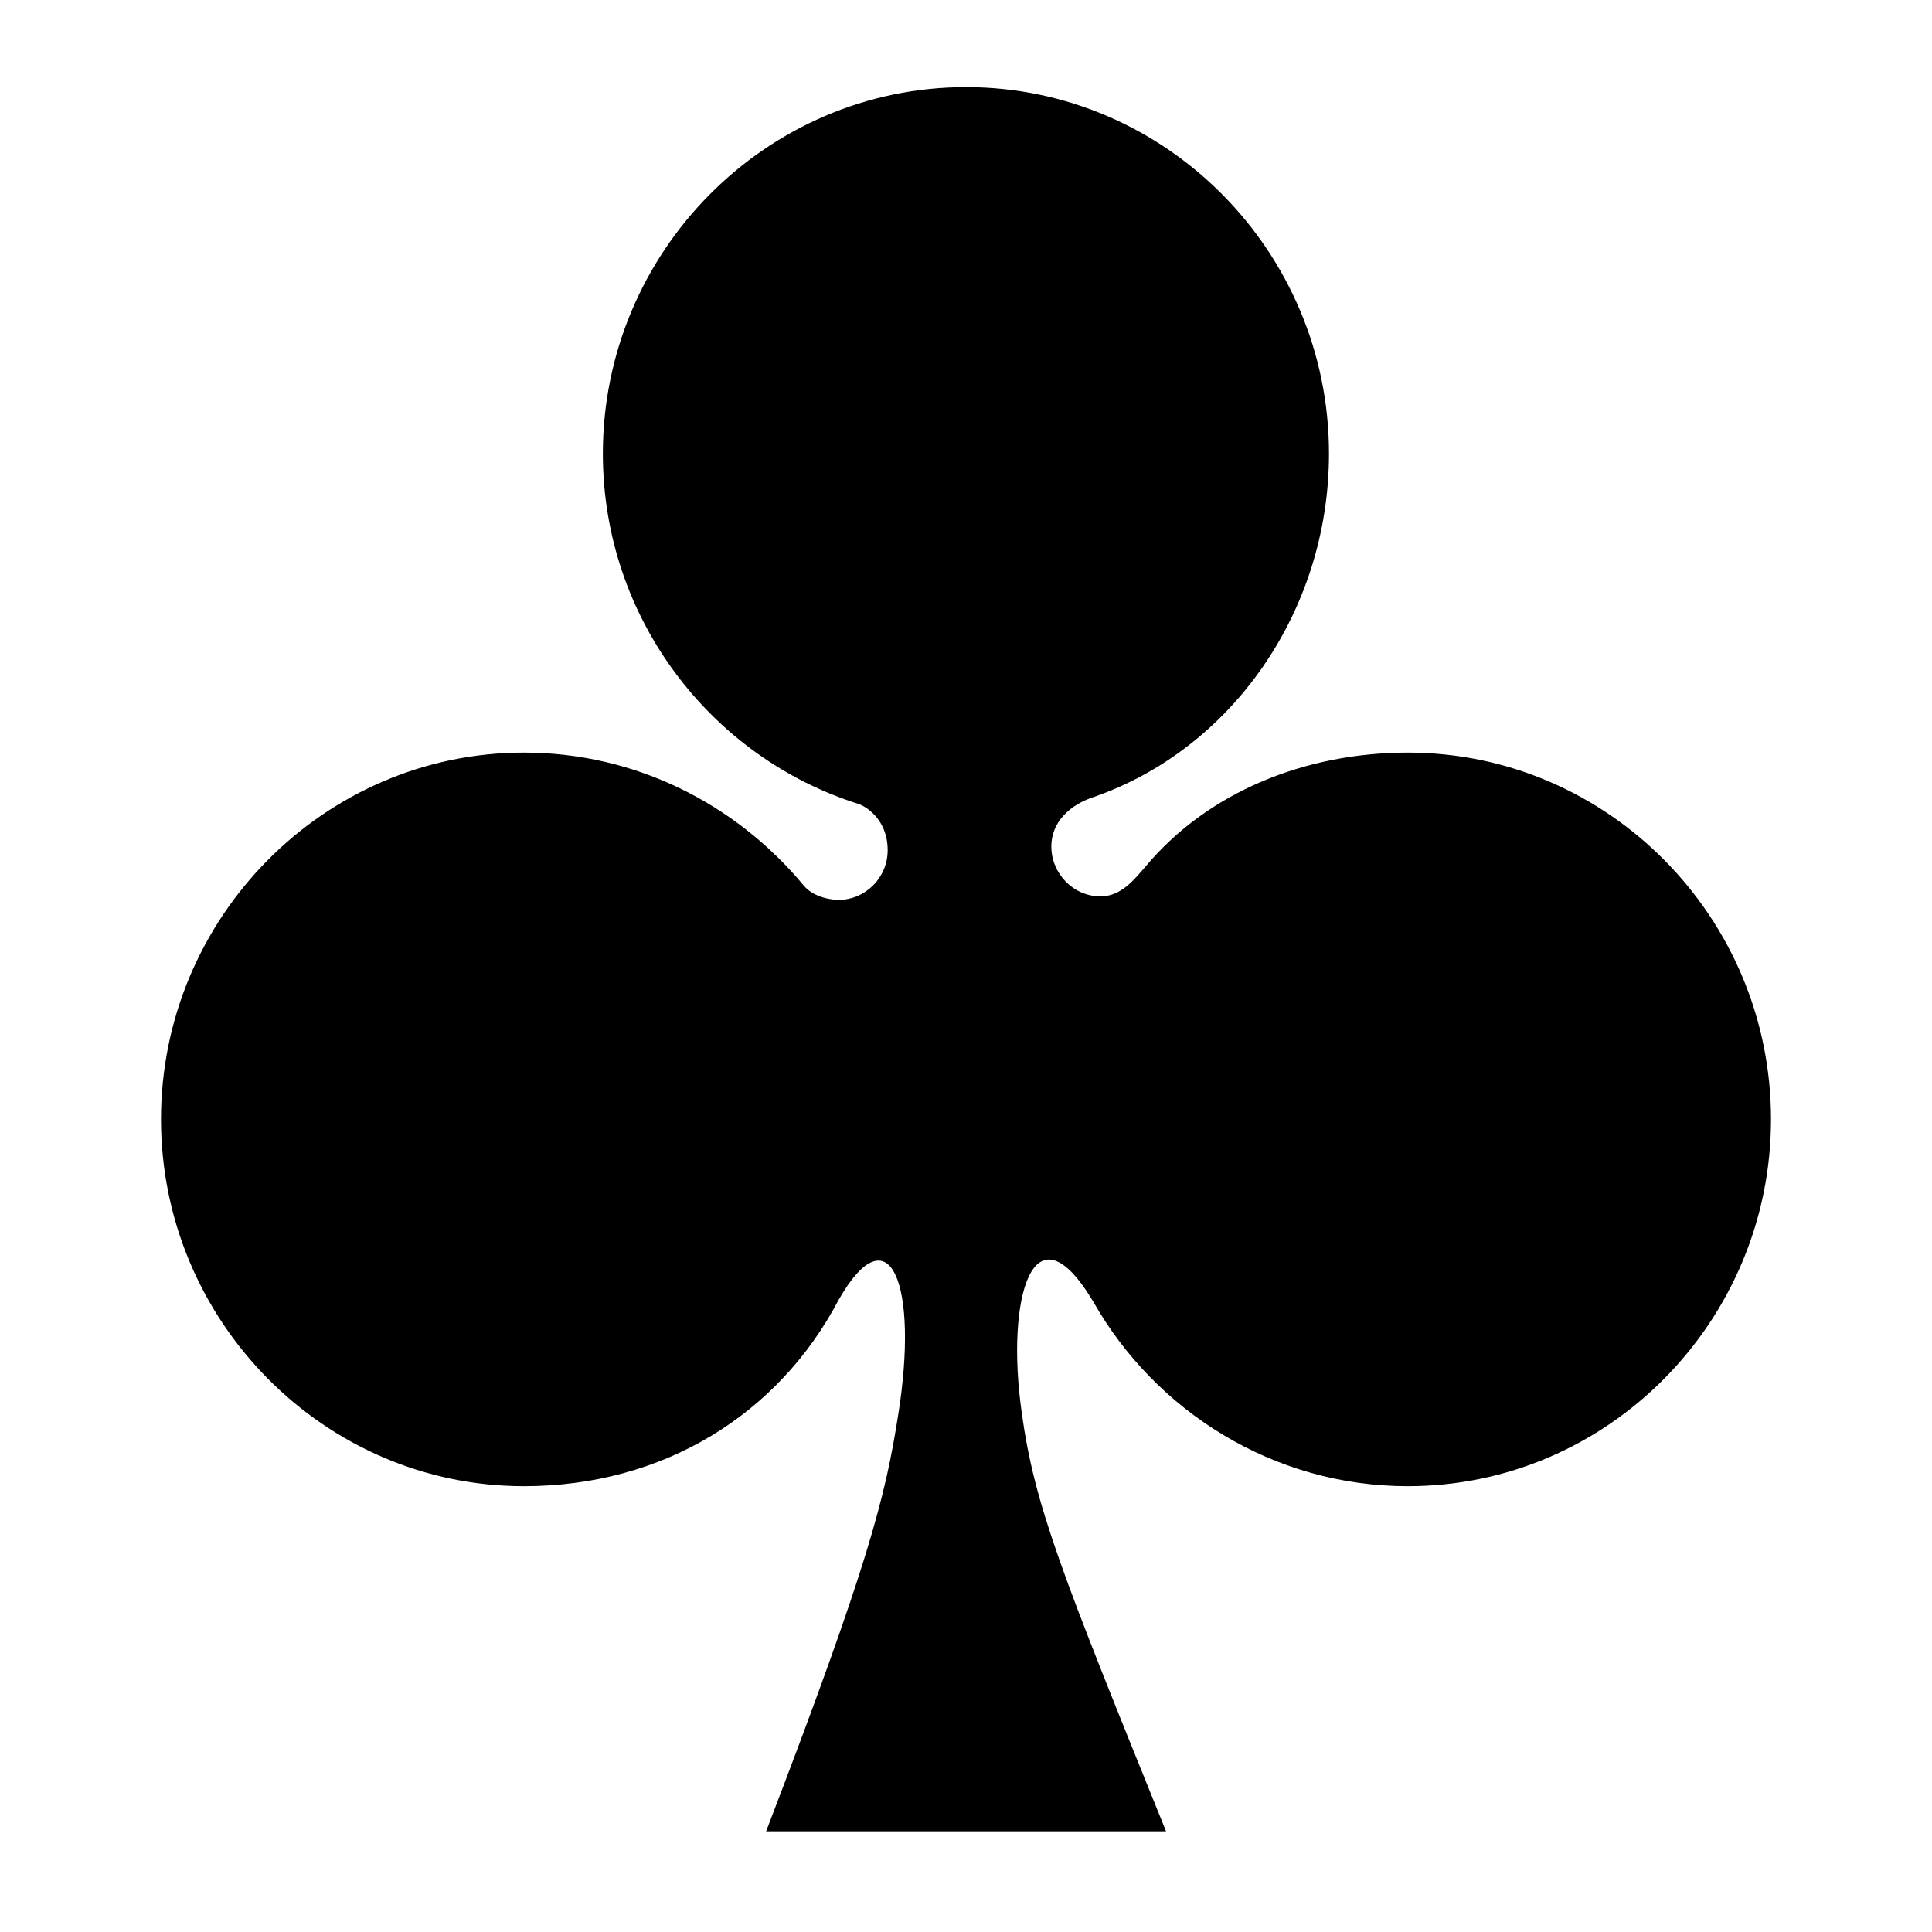 <svg width="24" height="24" viewBox="0 0 24 24" fill="currentColor" xmlns="http://www.w3.org/2000/svg">
<path fill-rule="evenodd" clip-rule="evenodd" d="M17.488 9.349C16.207 9.349 15.002 9.844 14.235 10.759C14.078 10.942 13.921 11.135 13.67 11.135C13.333 11.135 13.06 10.852 13.06 10.514C13.06 10.207 13.296 9.997 13.583 9.902C15.308 9.305 16.509 7.583 16.509 5.635C16.509 3.128 14.485 1.082 12.001 1.082C9.517 1.082 7.489 3.128 7.489 5.635C7.489 7.678 8.832 9.41 10.665 9.987C10.742 10.012 11.027 10.168 11.027 10.562C11.027 10.903 10.75 11.179 10.414 11.179C10.38 11.179 10.115 11.167 9.978 10.993C9.143 9.992 7.901 9.349 6.507 9.349C4.028 9.349 2 11.398 2 13.904C2 16.411 4.028 18.462 6.507 18.462C8.234 18.462 9.669 17.576 10.419 16.145C11.053 15.039 11.418 15.953 11.157 17.58C10.998 18.593 10.79 19.434 9.517 22.749H14.485C13.19 19.55 12.85 18.705 12.691 17.539C12.491 16.123 12.835 14.92 13.581 16.17C14.355 17.534 15.821 18.462 17.488 18.462C19.976 18.462 22 16.411 22 13.904C22 11.398 19.977 9.349 17.488 9.349Z" fill="currentColor"/>
</svg>
